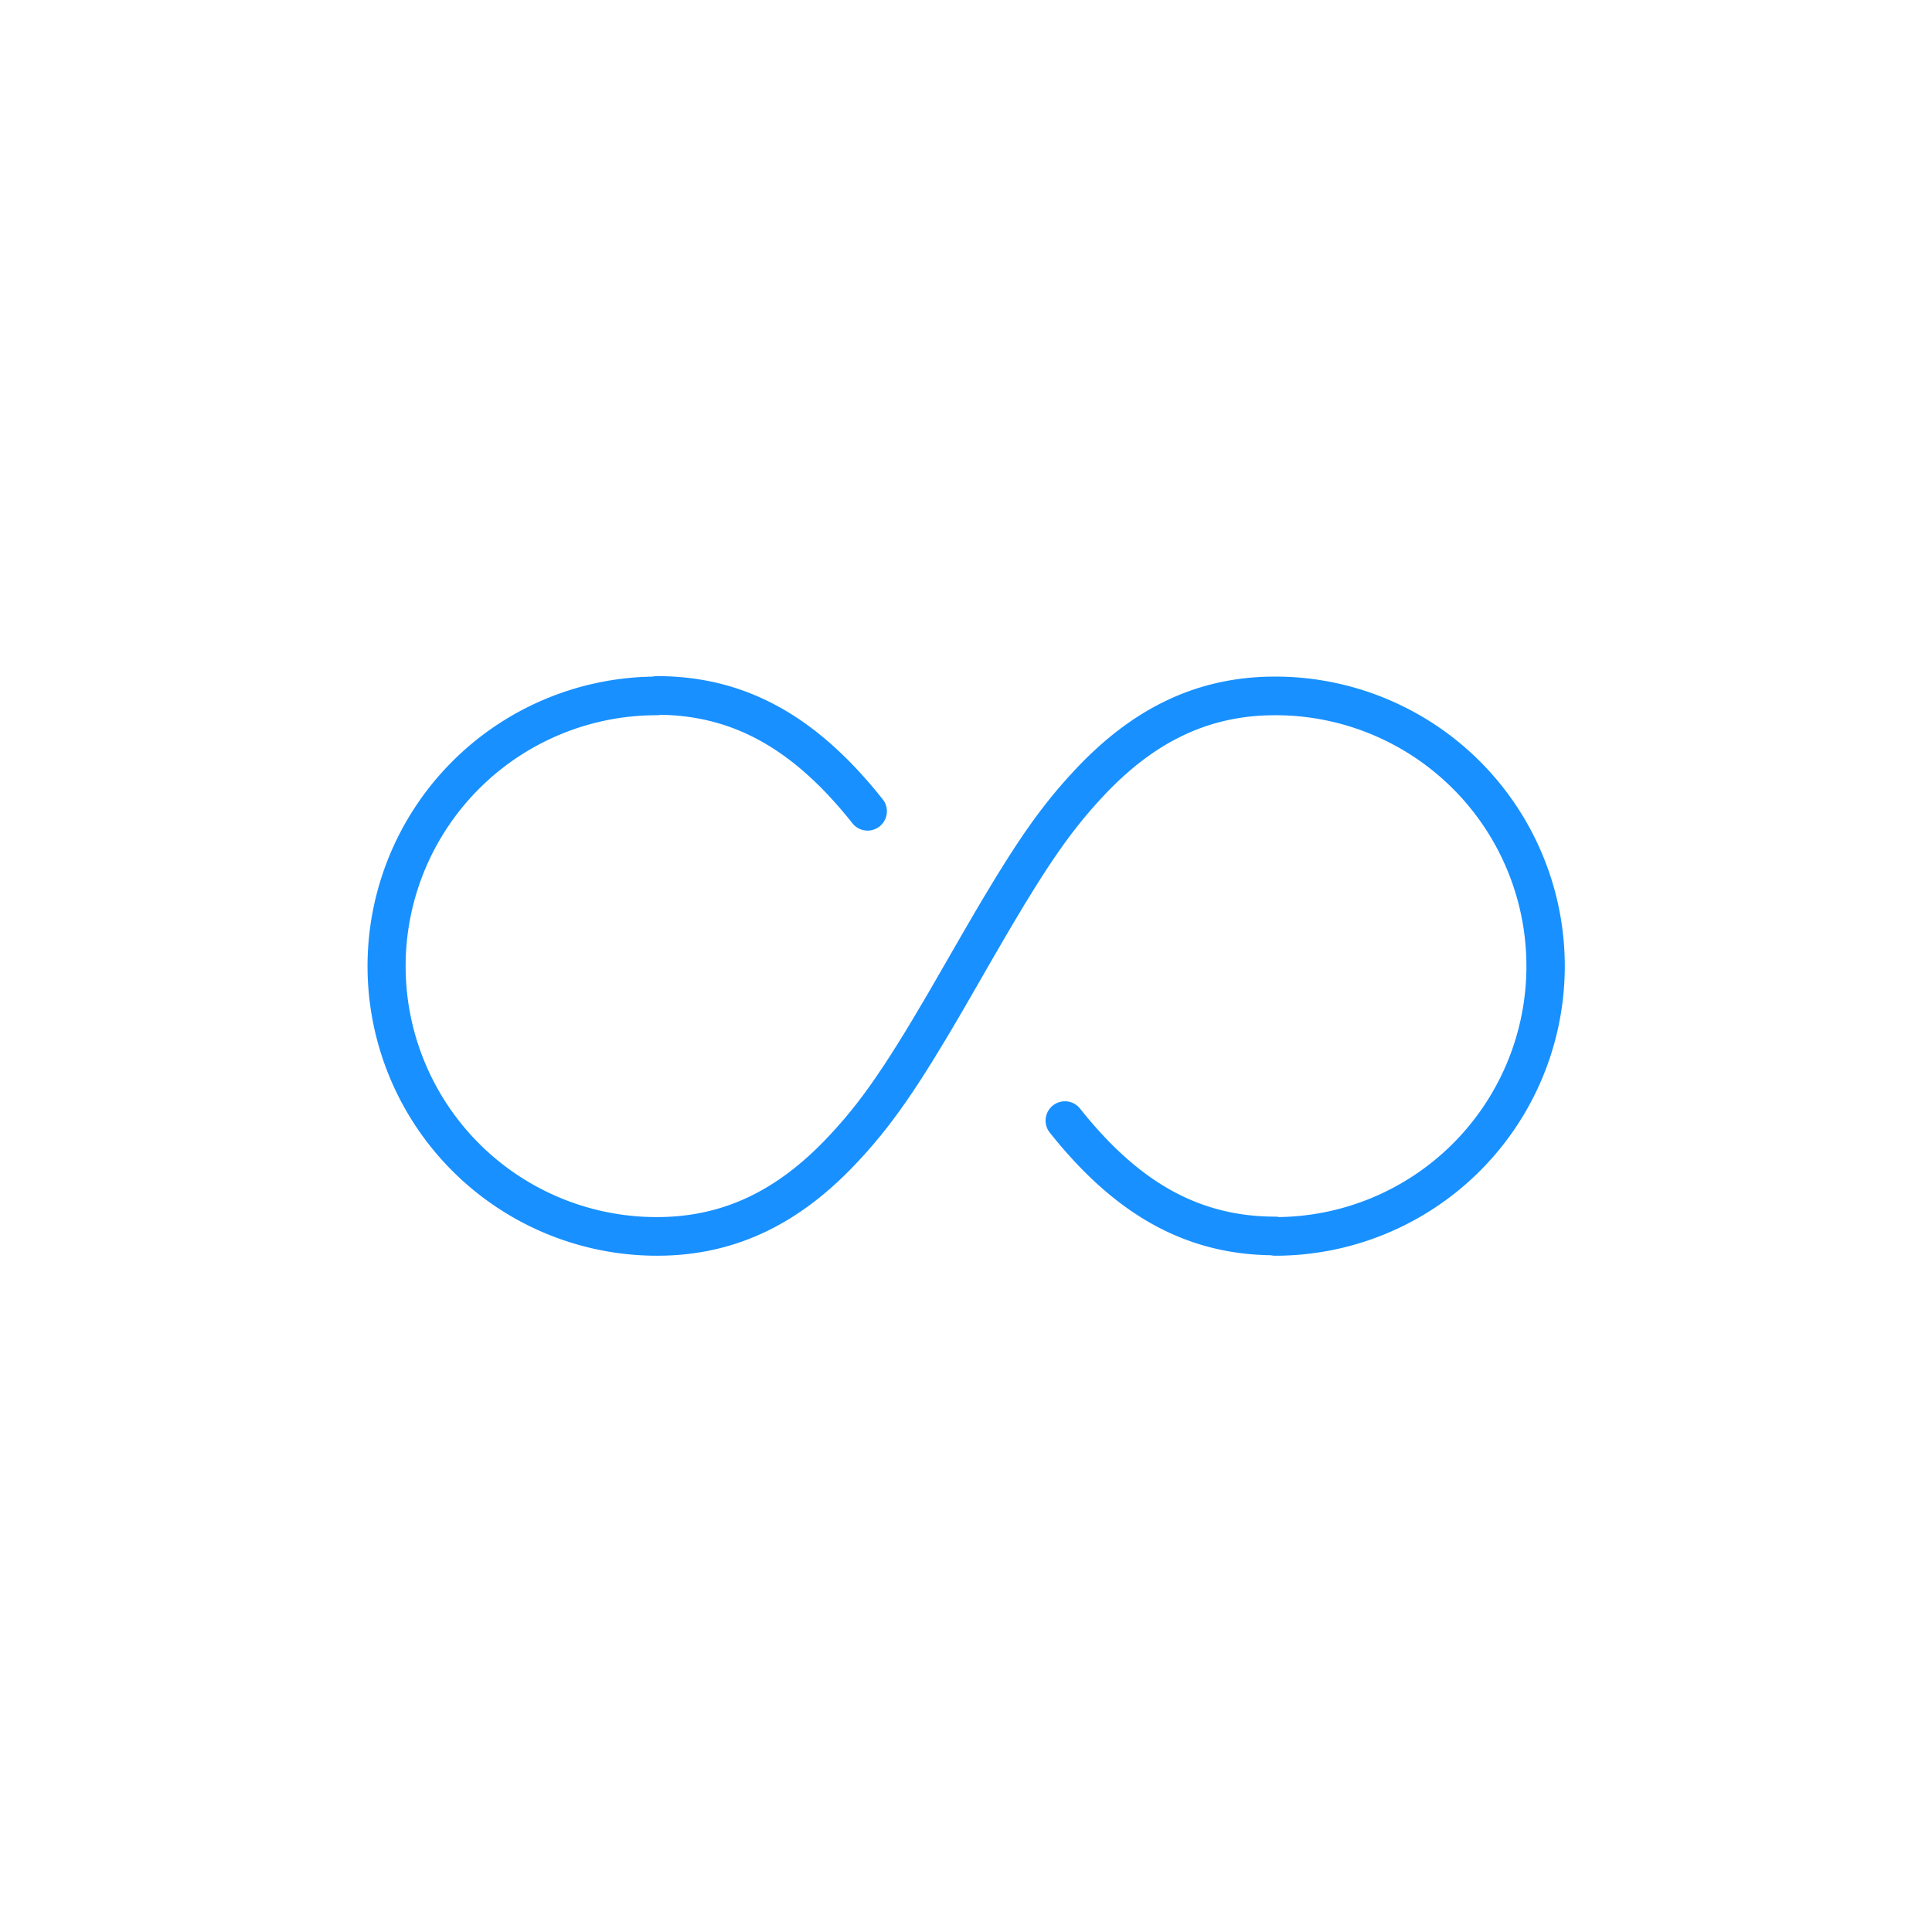 <?xml version="1.0" standalone="no"?><!DOCTYPE svg PUBLIC "-//W3C//DTD SVG 1.1//EN" "http://www.w3.org/Graphics/SVG/1.1/DTD/svg11.dtd"><svg t="1626852933732" class="icon" viewBox="0 0 1024 1024" version="1.1" xmlns="http://www.w3.org/2000/svg" p-id="1042" width="128" height="128" xmlns:xlink="http://www.w3.org/1999/xlink"><defs><style type="text/css"></style></defs><path d="M348.16 358.359c48.23 0 85.791 22.426 119.89 65.536a10.24 10.24 0 0 1-16.056 12.698c-30.044-37.96-61.573-57.119-101.806-57.733a8.448 8.448 0 0 1-2.028 0.225 132.997 132.997 0 0 0-3.471 265.953l3.471 0.041c35.021 0 63.529-13.957 89.876-41.585l1.69-1.802 3.328-3.615 3.236-3.676 1.597-1.864 3.164-3.82 3.133-3.942 3.133-4.116 1.567-2.13 3.174-4.413 1.608-2.304 4.925-7.301 3.41-5.243 3.533-5.581 3.686-5.949 3.85-6.349 8.315-14.029 11.766-20.388 7.465-12.974 6.861-11.766 4.28-7.219 6.042-10.004 5.663-9.083 5.366-8.294 3.451-5.13c0.573-0.84 1.126-1.659 1.7-2.458l3.348-4.751c1.116-1.536 2.222-3.041 3.328-4.506l3.308-4.332 3.318-4.168 3.359-4.045 3.43-3.953 1.741-1.946 3.564-3.881 1.823-1.935c28.979-30.392 61.399-46.807 100.588-47.872l4.291-0.051 3.359 0.041a153.477 153.477 0 0 1-3.574 306.913c-0.788 0-1.556-0.092-2.284-0.256l2.284 0.02c-48.026 0-85.453-22.241-119.45-65.004a10.24 10.24 0 1 1 16.036-12.739c30.413 38.267 62.392 57.262 103.414 57.262 0.676 0 1.341 0.061 1.987 0.195l-1.987 0.041a132.997 132.997 0 0 0 3.471-265.953l-3.615-0.051-3.584 0.061c-33.311 0.963-60.723 14.889-86.118 41.523l-1.69 1.802-3.328 3.615-3.236 3.676-3.174 3.758-3.144 3.871-3.133 4.035a268.083 268.083 0 0 0-1.567 2.079l-3.154 4.301-1.587 2.243-3.236 4.659-3.308 4.936-3.4 5.243-3.533 5.581-5.591 9.073-5.99 10.015-4.26 7.25-6.861 11.807-14.725 25.59-6.676 11.387-4.178 6.994-5.908 9.687-3.738 5.96-3.604 5.612-3.502 5.284-3.41 4.997-3.359 4.741-3.318 4.516-3.308 4.332-3.328 4.168-3.359 4.045-3.42 3.953-1.741 1.946-3.574 3.881-1.823 1.935c-28.979 30.403-61.42 46.817-100.618 47.882l-4.076 0.051a153.477 153.477 0 0 1-2.355-306.934c0.758-0.174 1.536-0.266 2.355-0.266z" p-id="1043" fill="#1890ff"></path></svg>